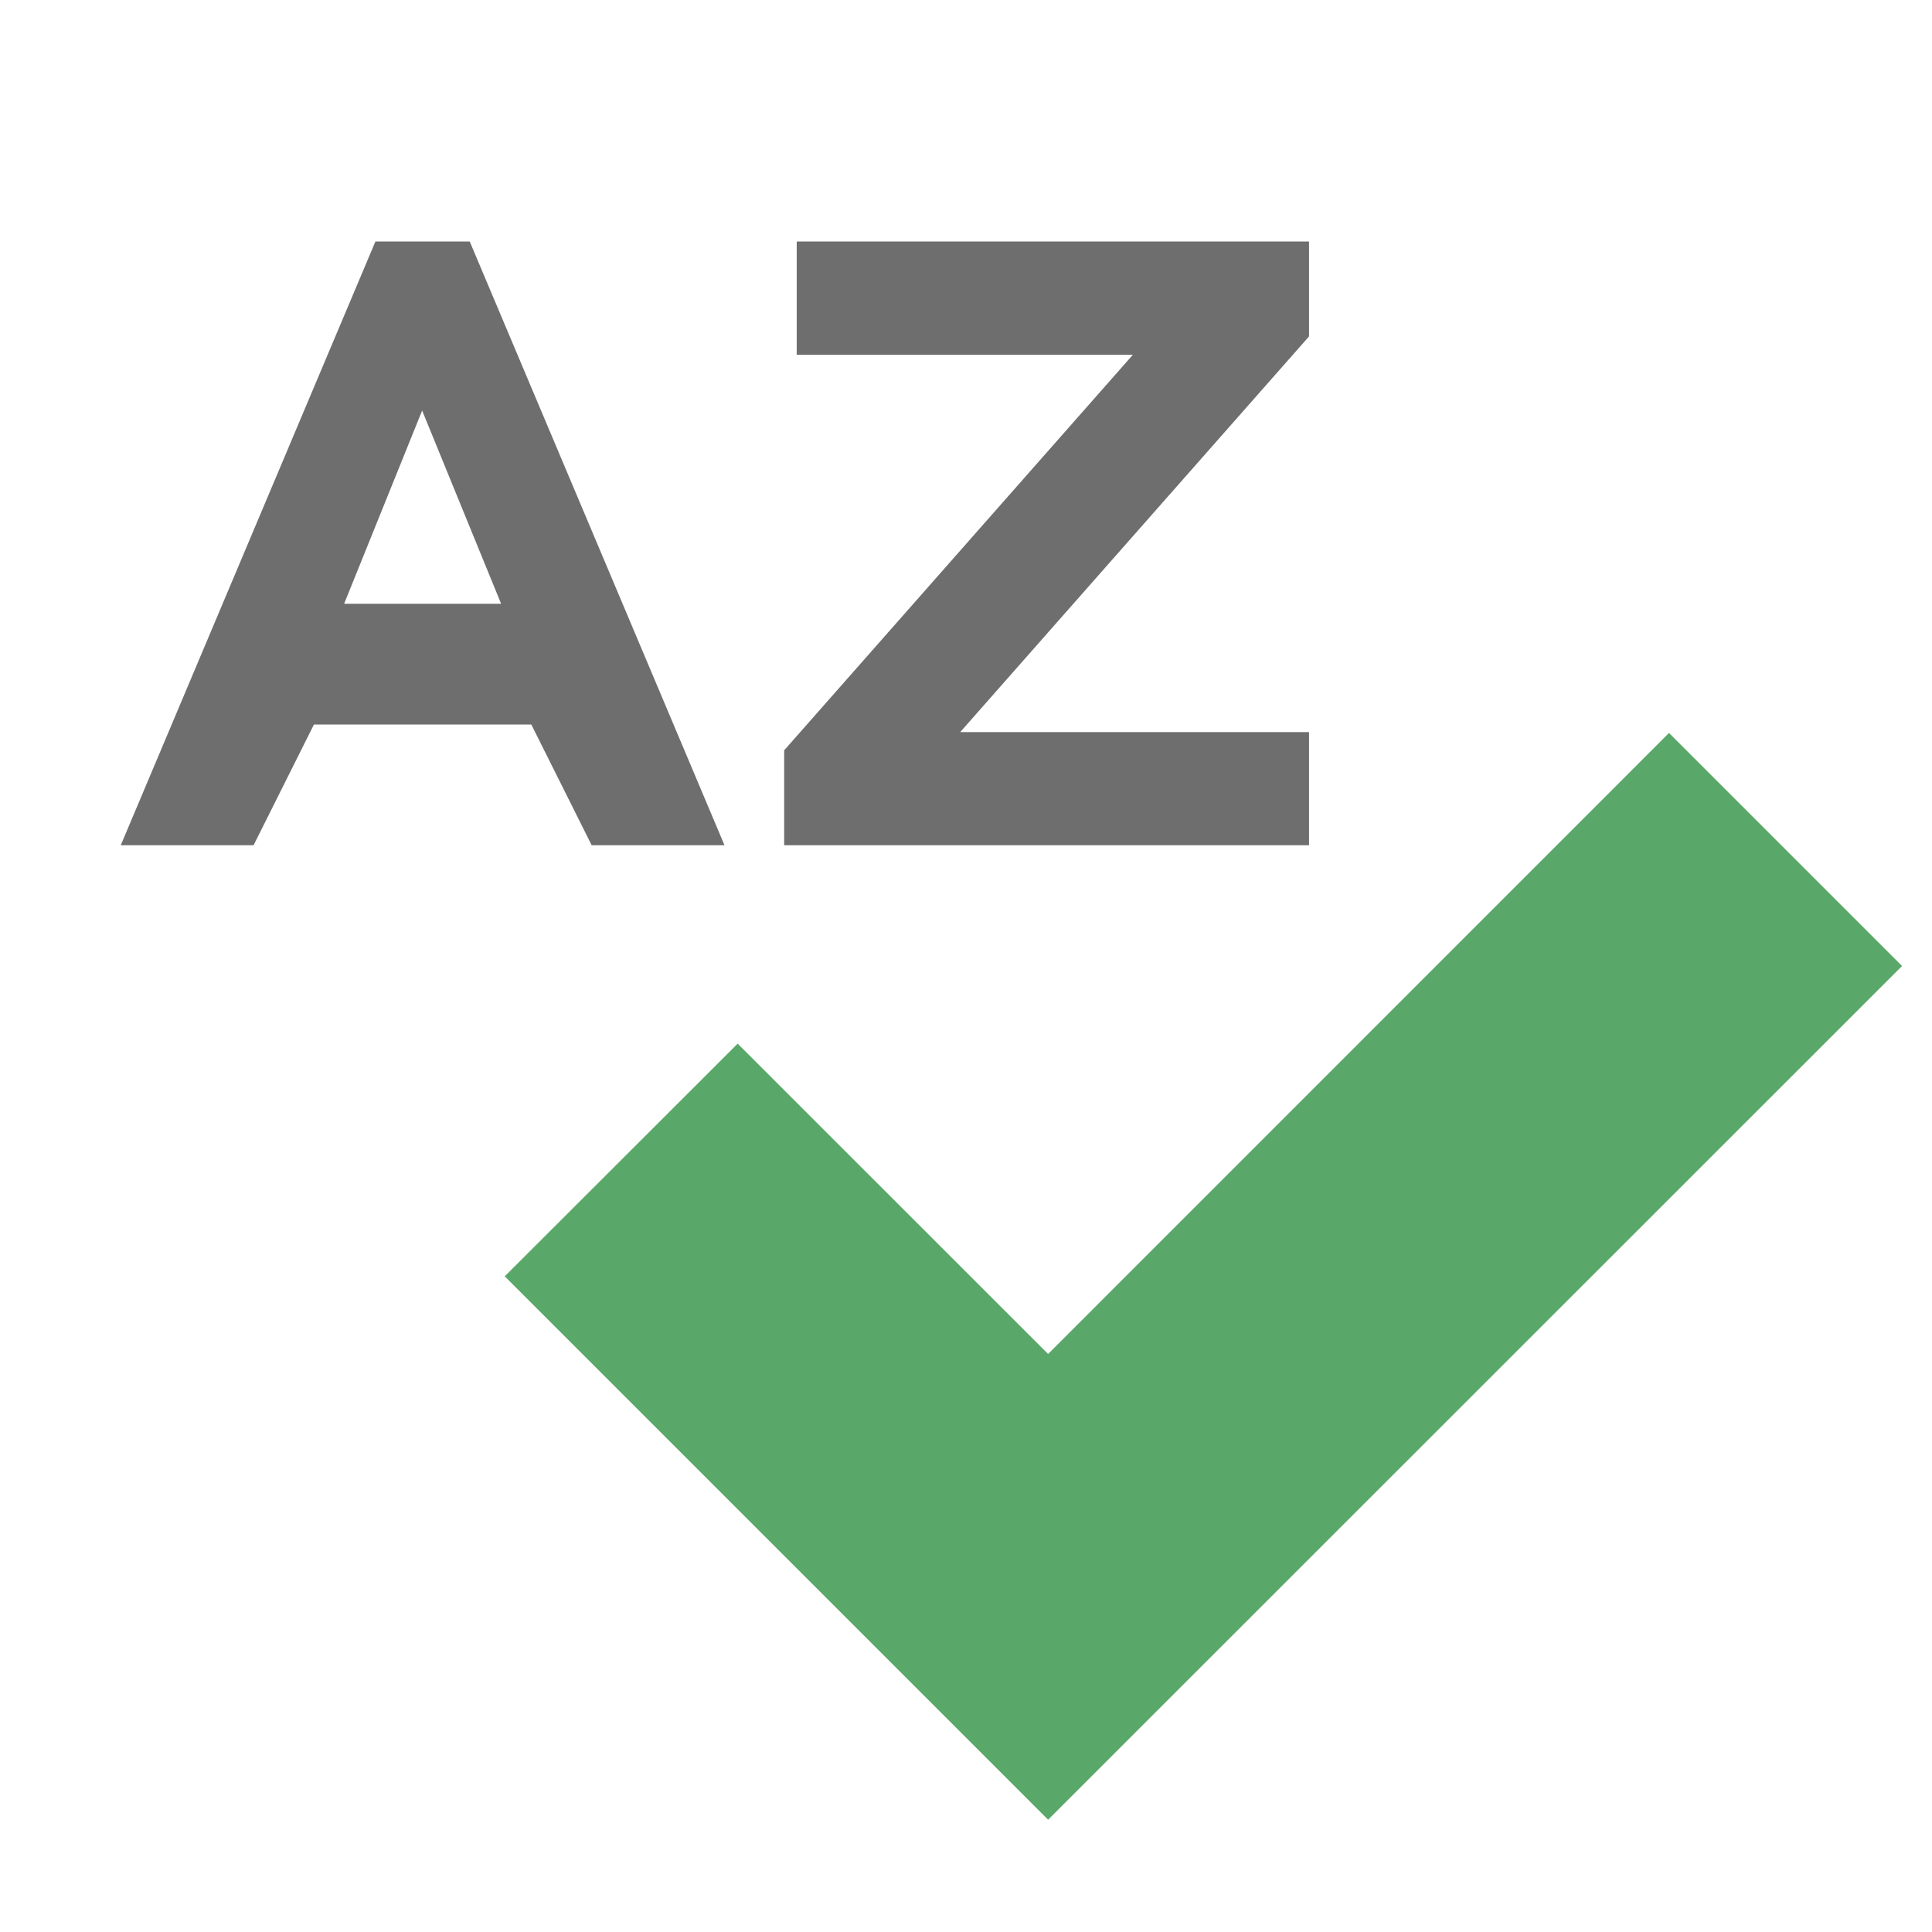 <svg xmlns="http://www.w3.org/2000/svg" width="16" height="16" viewBox="0 0 16 16">
    <rect id="frame" width="16" height="16" fill="none"/>
    <g fill="none" fill-rule="evenodd">
        <g fill="#6E6E6E">
            <path d="M4.15 5l-.654-1.6L2.85 5h1.3zM3.109 2h.781L6 7H4.9l-.5-1H2.6l-.5 1H1l2.109-5z"/>
            <path d="M6.494 7v-.786l2.888-3.276H6.598V2h4.243v.786L7.952 6.063h2.889V7z"/>
        </g>
        <path fill="#59A869" d="M8.68 15.07L15.752 8l-1.93-1.93-5.142 5.143-2.571-2.57L4.18 10.57z"/>
    </g>
</svg>